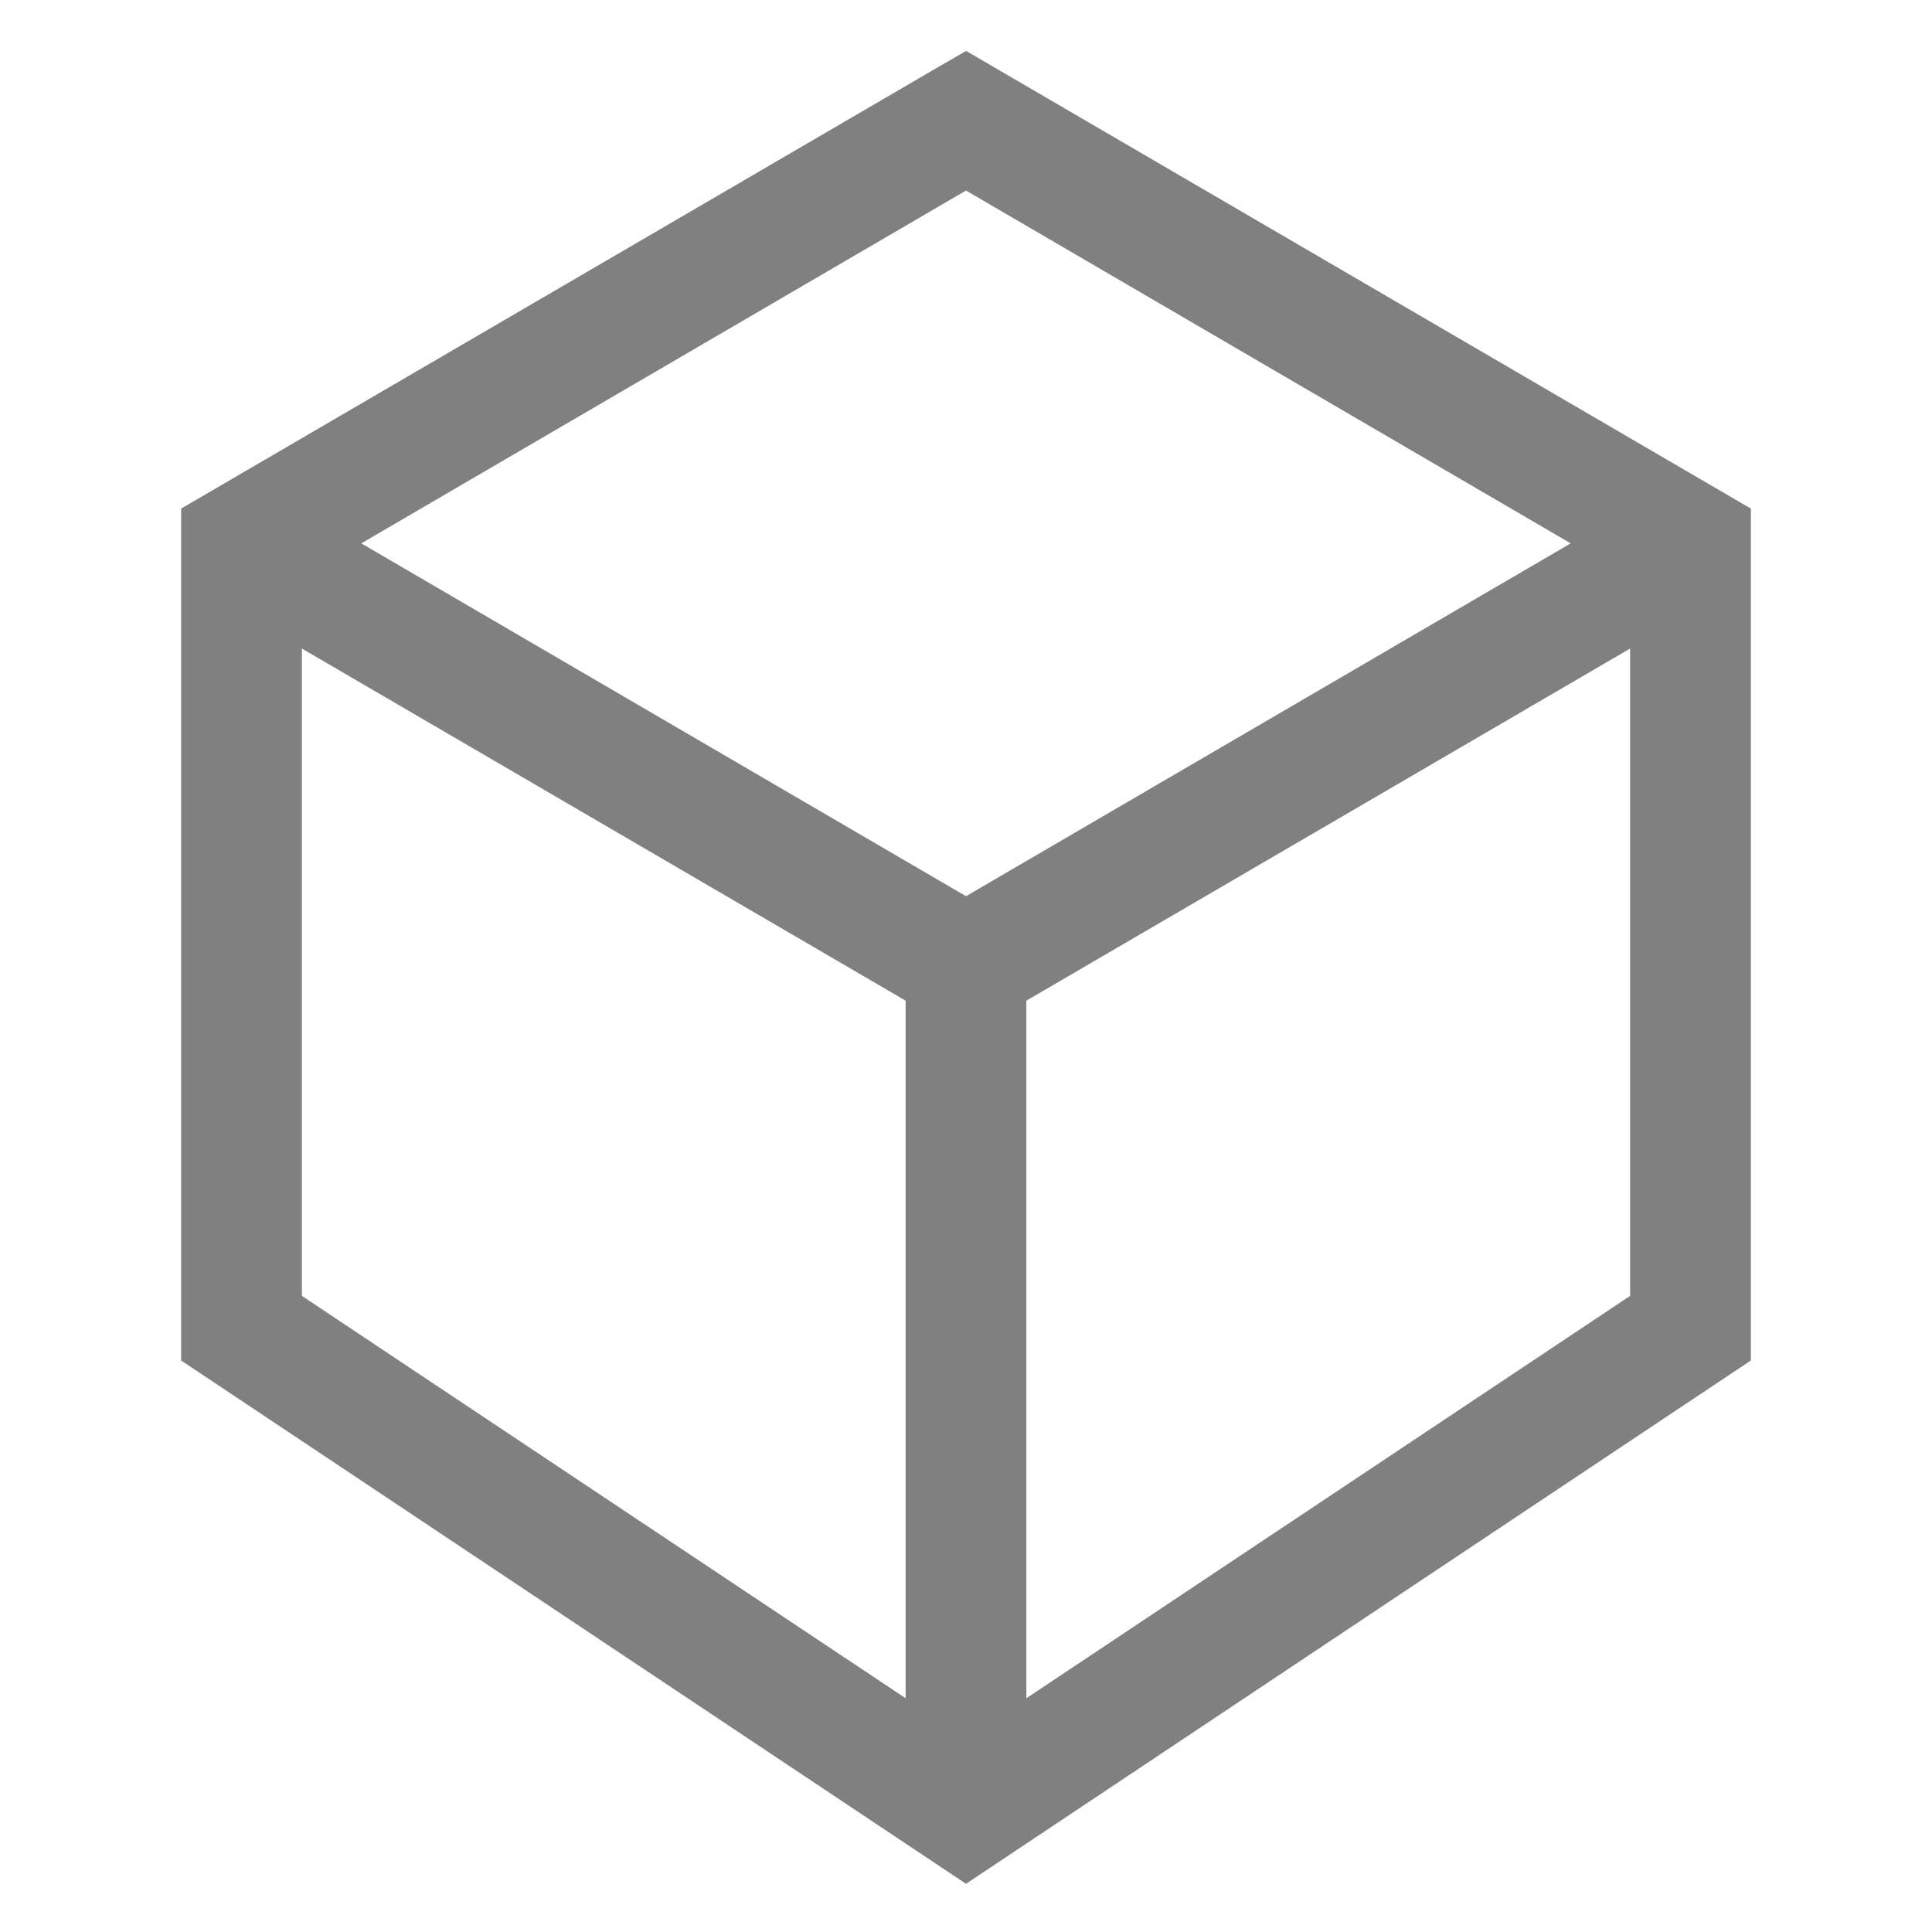 <svg version="1.1" viewBox="0 0 16 16" xmlns="http://www.w3.org/2000/svg" xmlns:osb="http://www.openswatchbook.org/uri/2009/osb">
 <path d="m8 0.422-0.252 0.146-6.248 3.644v7.055l6.5 4.334 6.5-4.334v-7.055l-6.5-3.791zm0 1.156 5.008 2.922-5.008 2.922-5.008-2.922 5.008-2.922zm-5.5 3.793 5 2.916v5.777l-5-3.332v-5.361zm11 0v5.361l-5 3.332v-5.777l5-2.916z" color="#000000" fill="#808080" style="-inkscape-stroke:none"/>
</svg>
